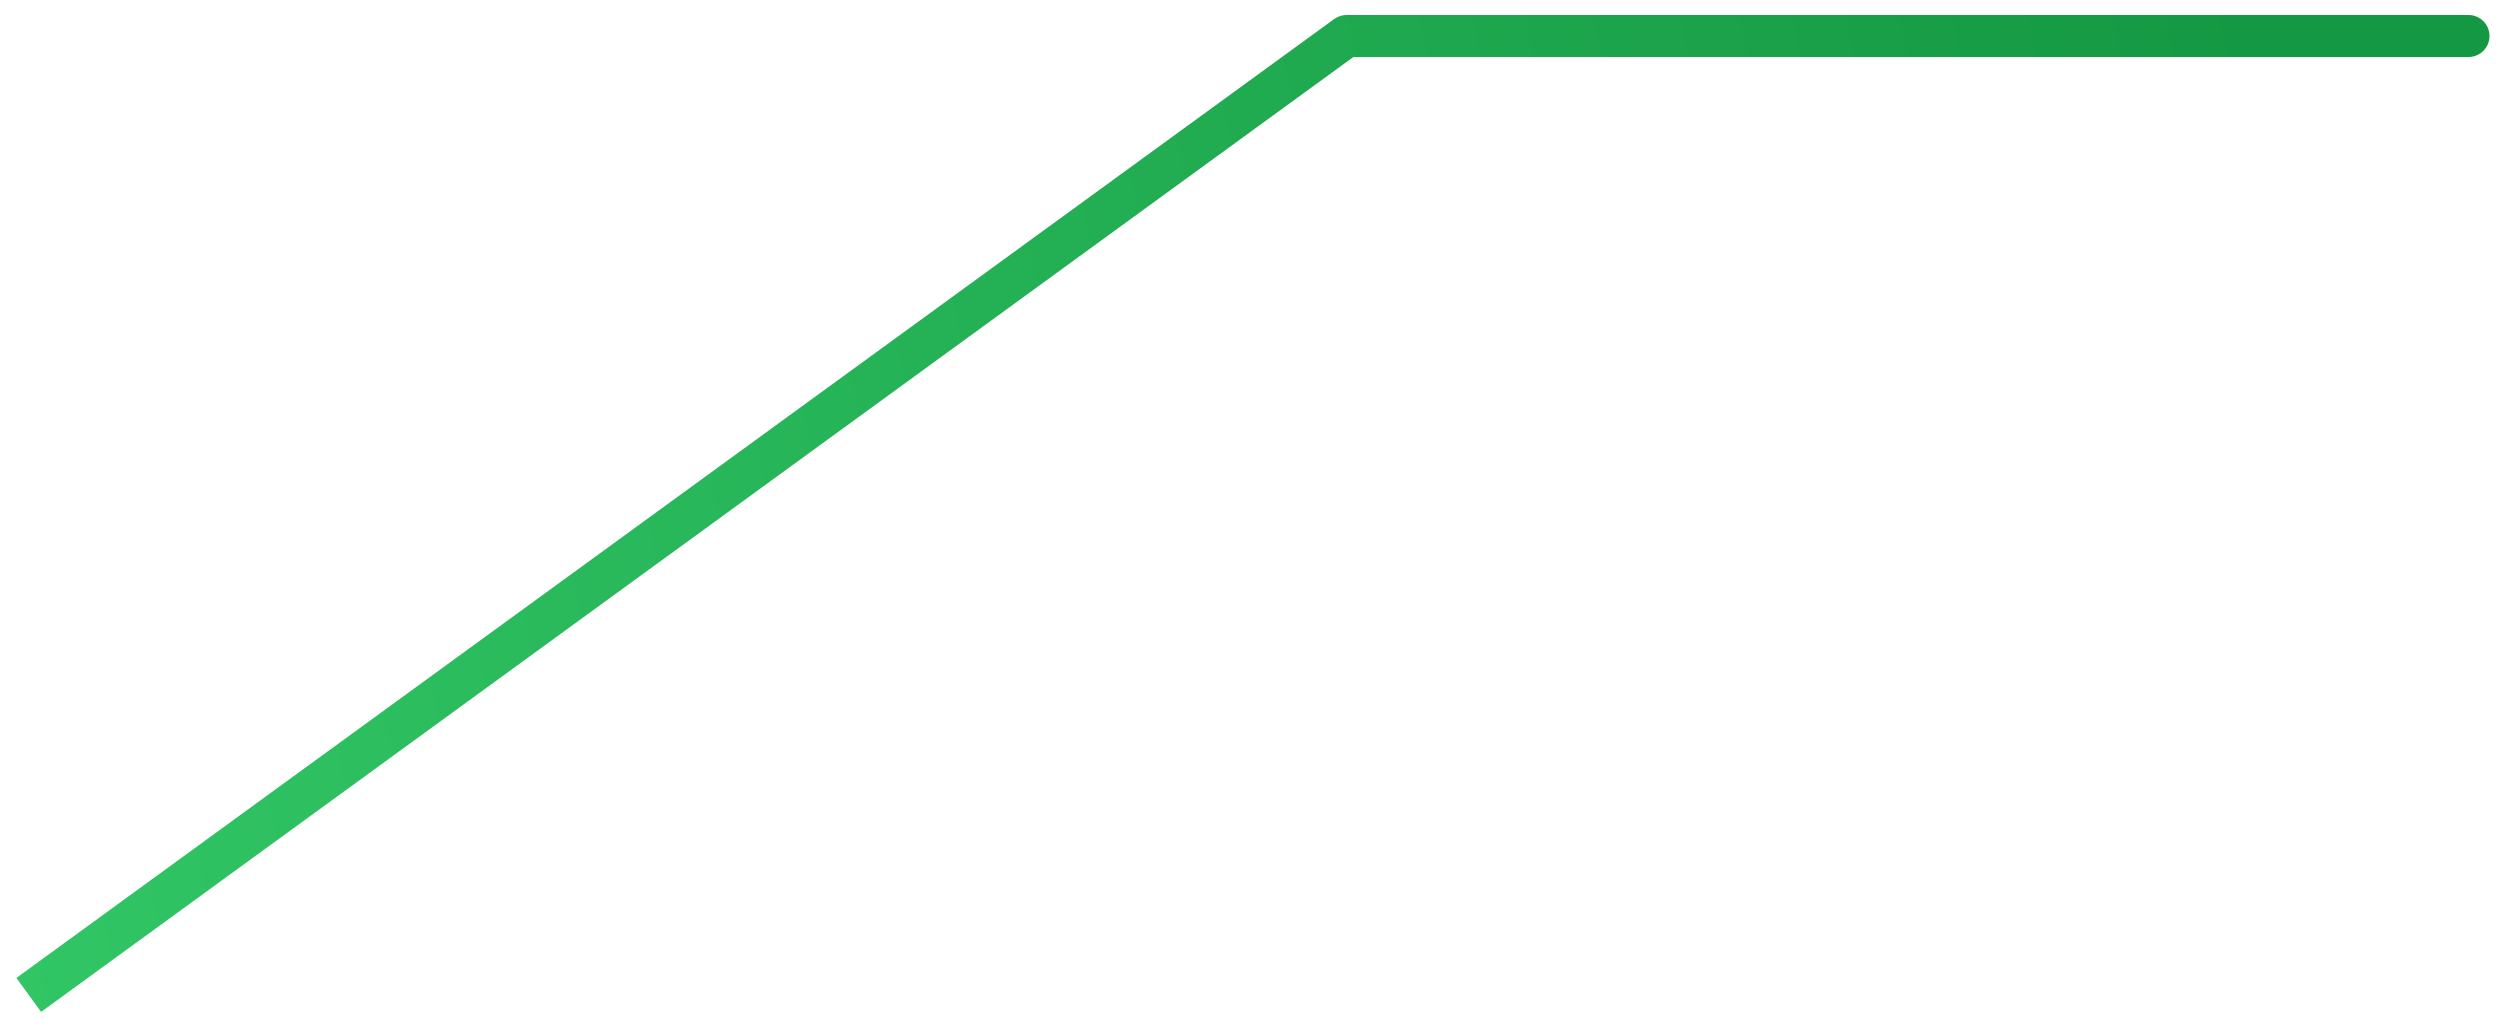 <svg width="119" height="49" viewBox="0 0 119 49" fill="none" xmlns="http://www.w3.org/2000/svg">
<path d="M64.095 1.714L63.507 0.905C63.678 0.781 63.884 0.714 64.095 0.714L64.095 1.714ZM117.5 0.714C118.052 0.714 118.5 1.161 118.5 1.714C118.5 2.266 118.052 2.714 117.5 2.714L117.5 0.714ZM0.78 46.55L63.507 0.905L64.684 2.522L1.956 48.167L0.78 46.55ZM64.095 0.714L117.5 0.714L117.5 2.714L64.095 2.714L64.095 0.714Z" fill="url(#paint0_linear_16_146)"/>
<defs>
<linearGradient id="paint0_linear_16_146" x1="-28.811" y1="110.612" x2="122.694" y2="80.667" gradientUnits="userSpaceOnUse">
<stop stop-color="#3BD671"/>
<stop offset="1" stop-color="#159843"/>
</linearGradient>
</defs>
</svg>
